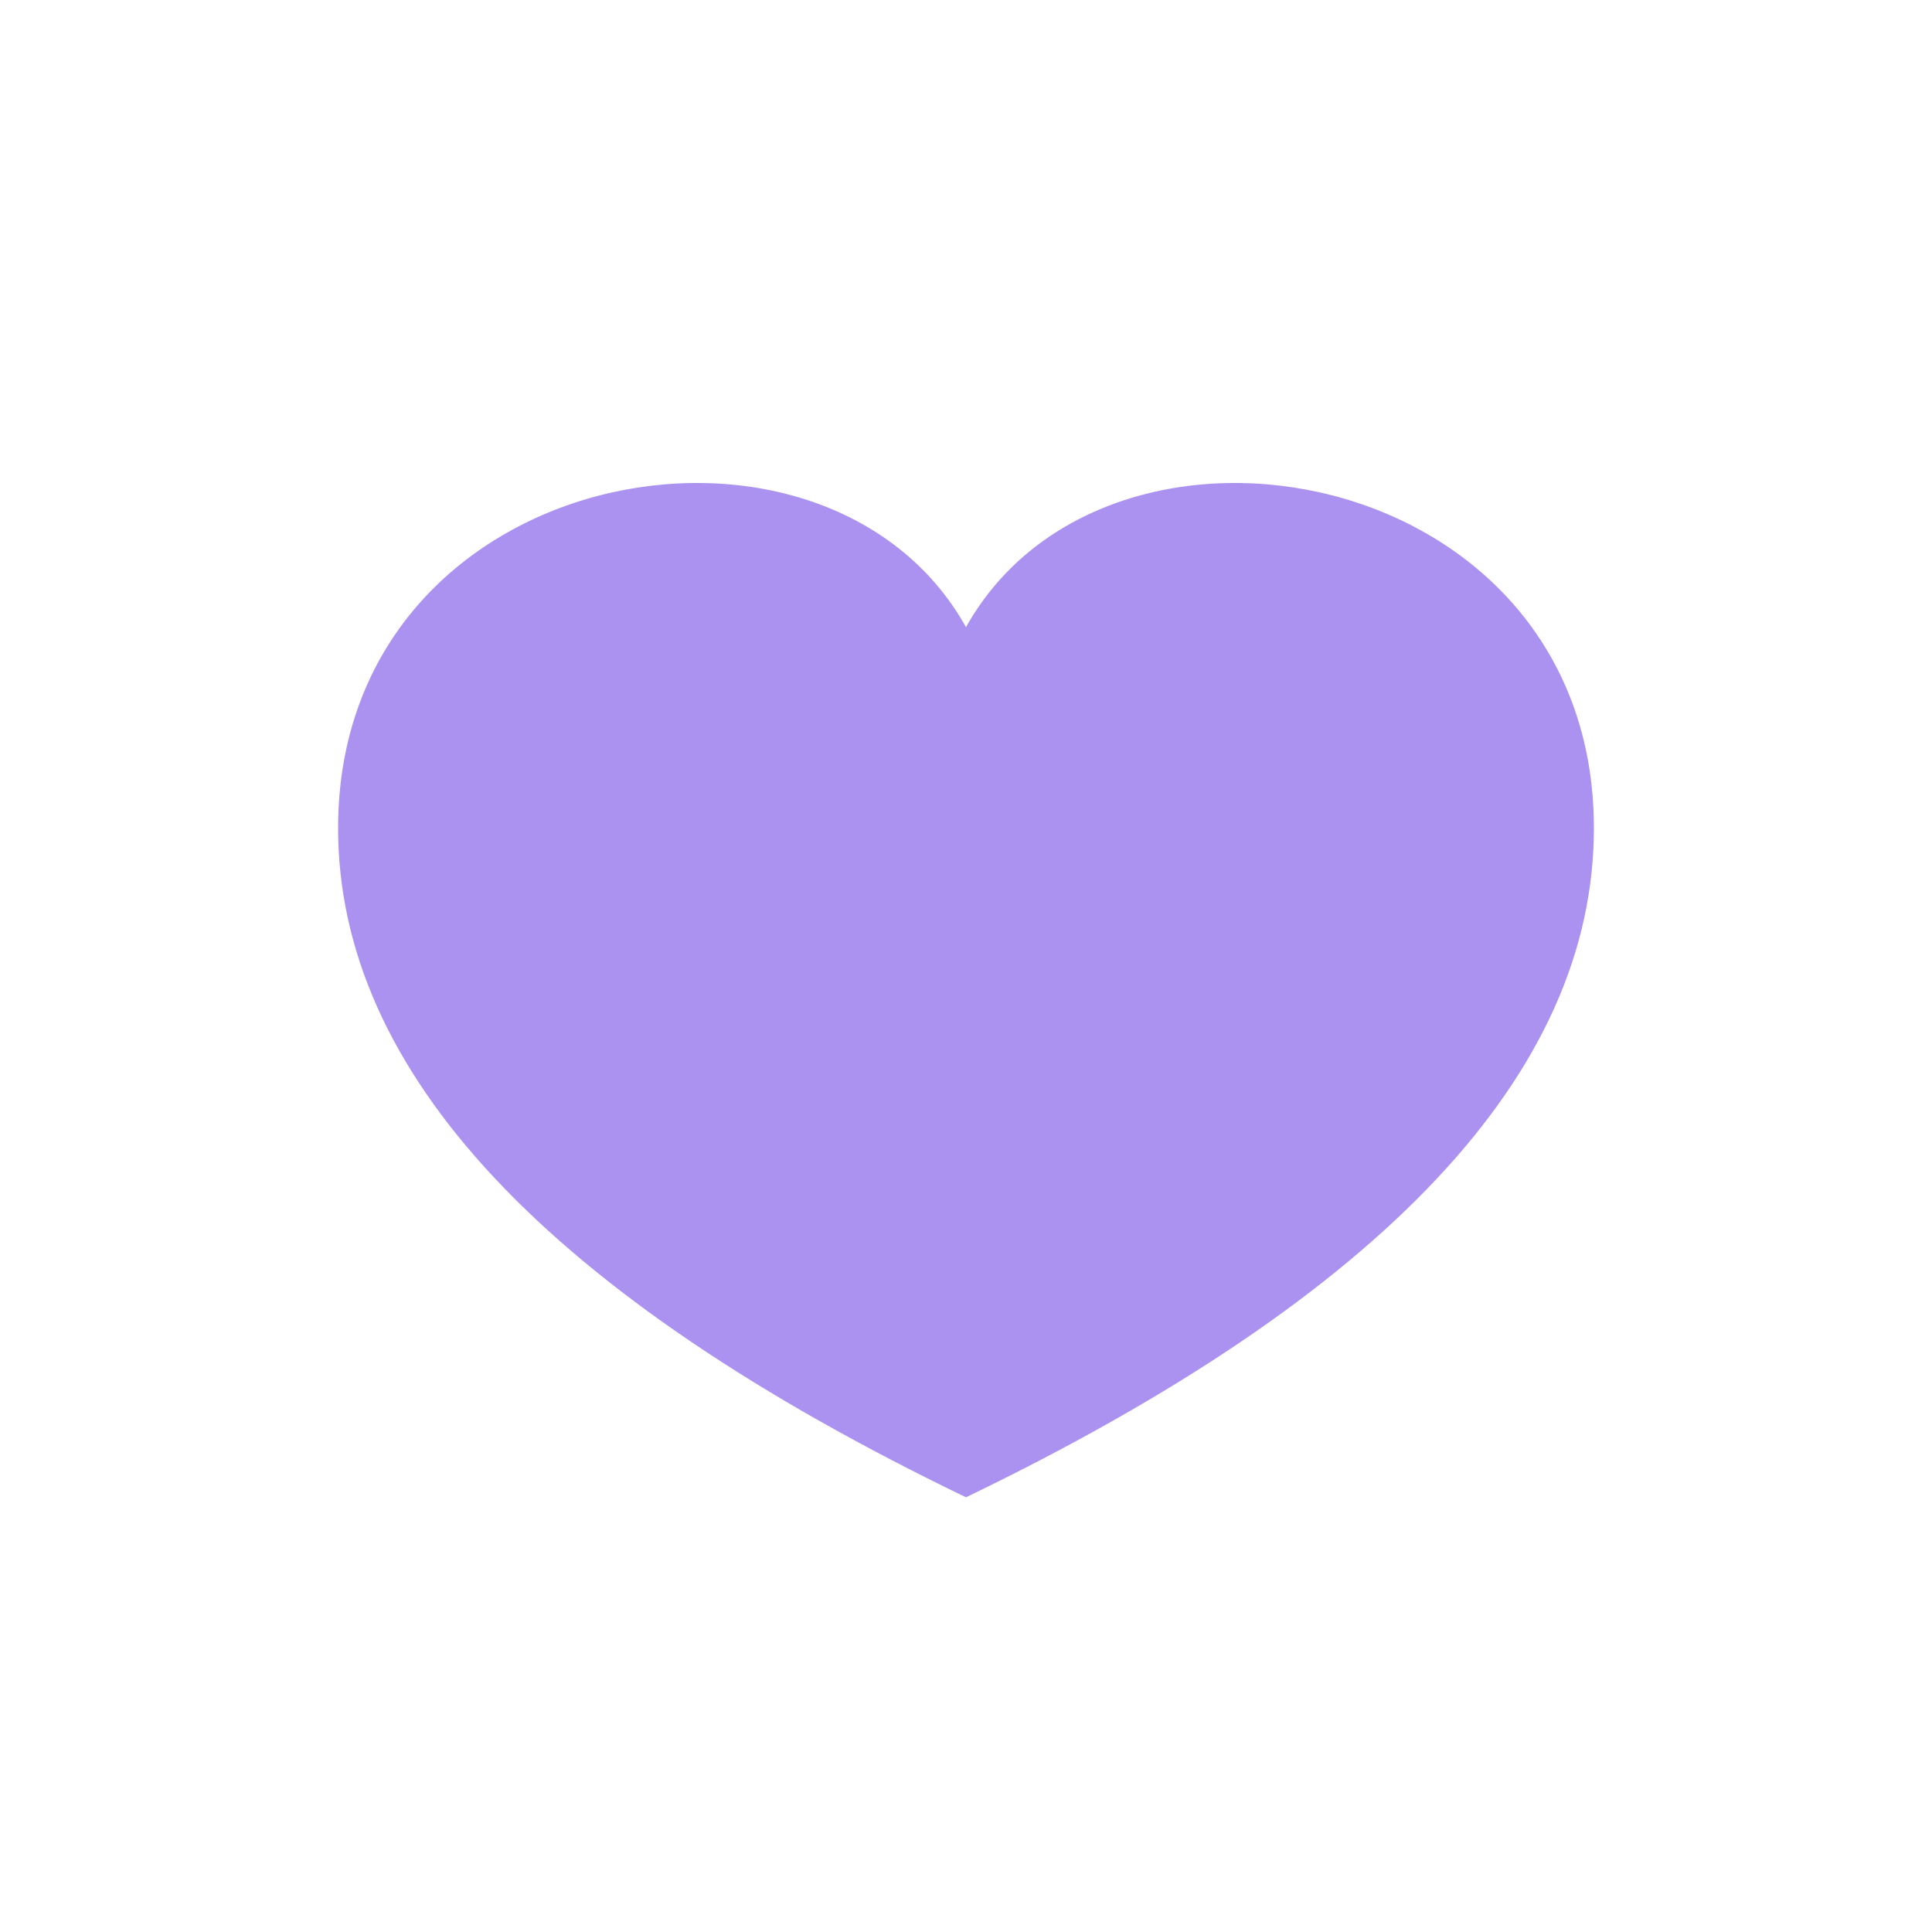 <svg xmlns="http://www.w3.org/2000/svg" width="20" height="20" viewBox="0 0 20 20">
  <path fill="#AB92F0" fill-rule="evenodd" d="M10,6.492 C11.464,3.872 16.5,4.787 16.5,8.572 C16.5,11.101 14.333,13.41 10,15.5 C5.667,13.41 3.5,11.101 3.5,8.572 C3.5,4.787 8.536,3.872 10,6.492 Z"/>
</svg>
